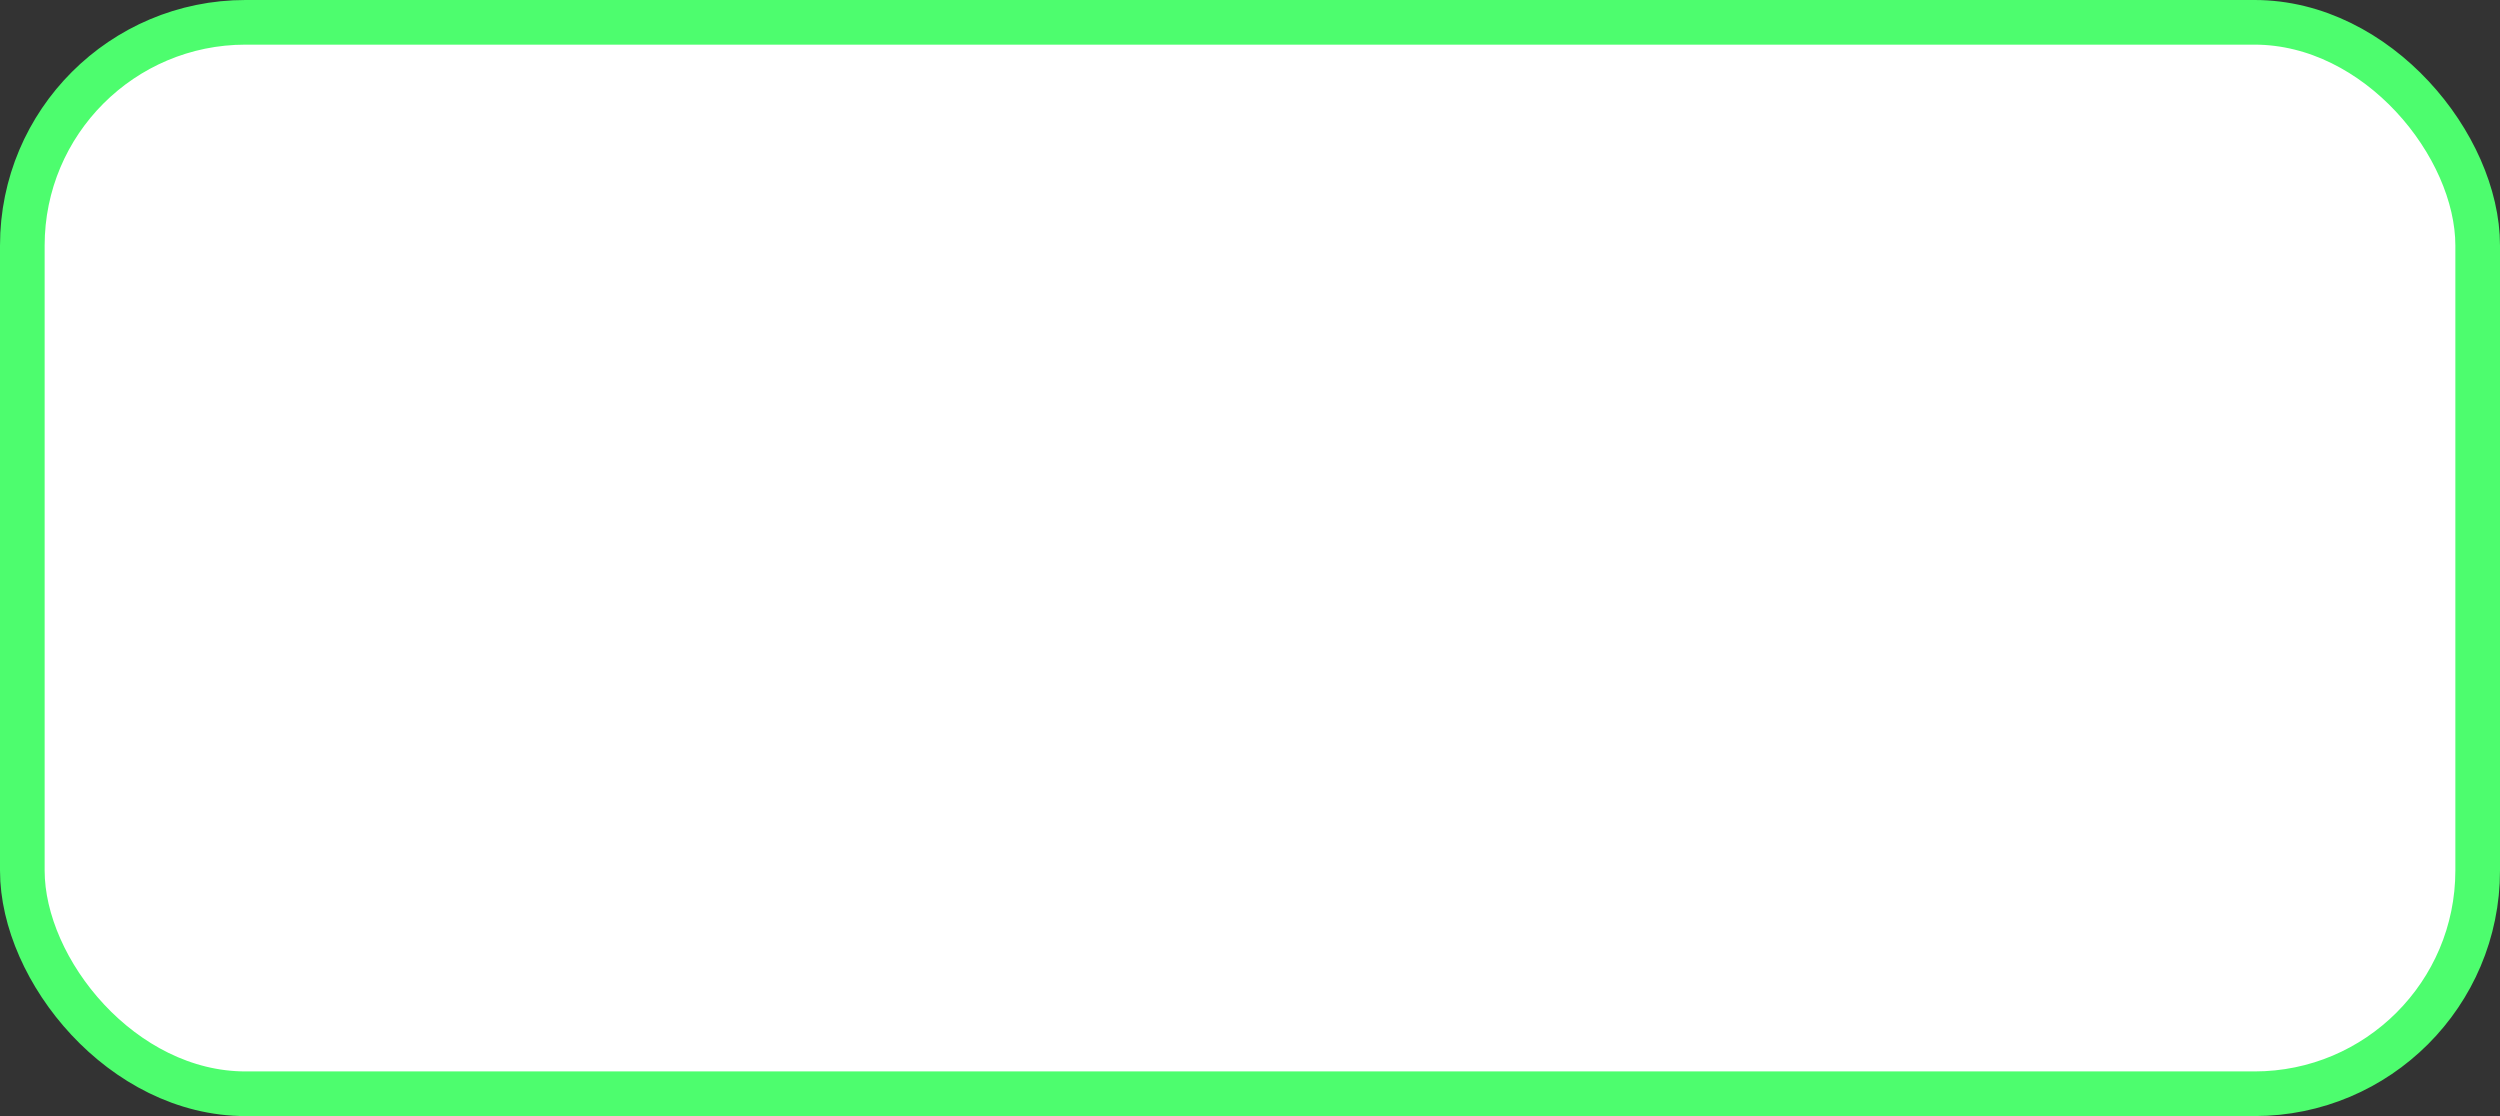 <?xml version="1.0" encoding="UTF-8"?>
<svg width="56px" height="25px" viewBox="0 0 56 25" version="1.1" xmlns="http://www.w3.org/2000/svg" xmlns:xlink="http://www.w3.org/1999/xlink">
    <rect x="0" y="0" width="56" height="25" fill="#333333" stroke="none"/>
    <!-- Generator: Sketch 61.2 (89653) - https://sketch.com -->
    <title>Rectangle</title>
    <desc>Created with Sketch.</desc>
    <g id="Symbols" stroke="none" stroke-width="1" fill="none" fill-rule="evenodd">
        <g id="SEGUIDORES" transform="translate(-35, -30)" fill="#FFFFFF" stroke="#4DFD6E">
            <g id="Group-14">
                <g transform="translate(35, 30)">
                    <g id="Group">
                        <rect id="Rectangle" x="0.5" y="0.5" width="55" height="24" rx="5"></rect>
                    </g>
                </g>
            </g>
        </g>
    </g>
</svg>